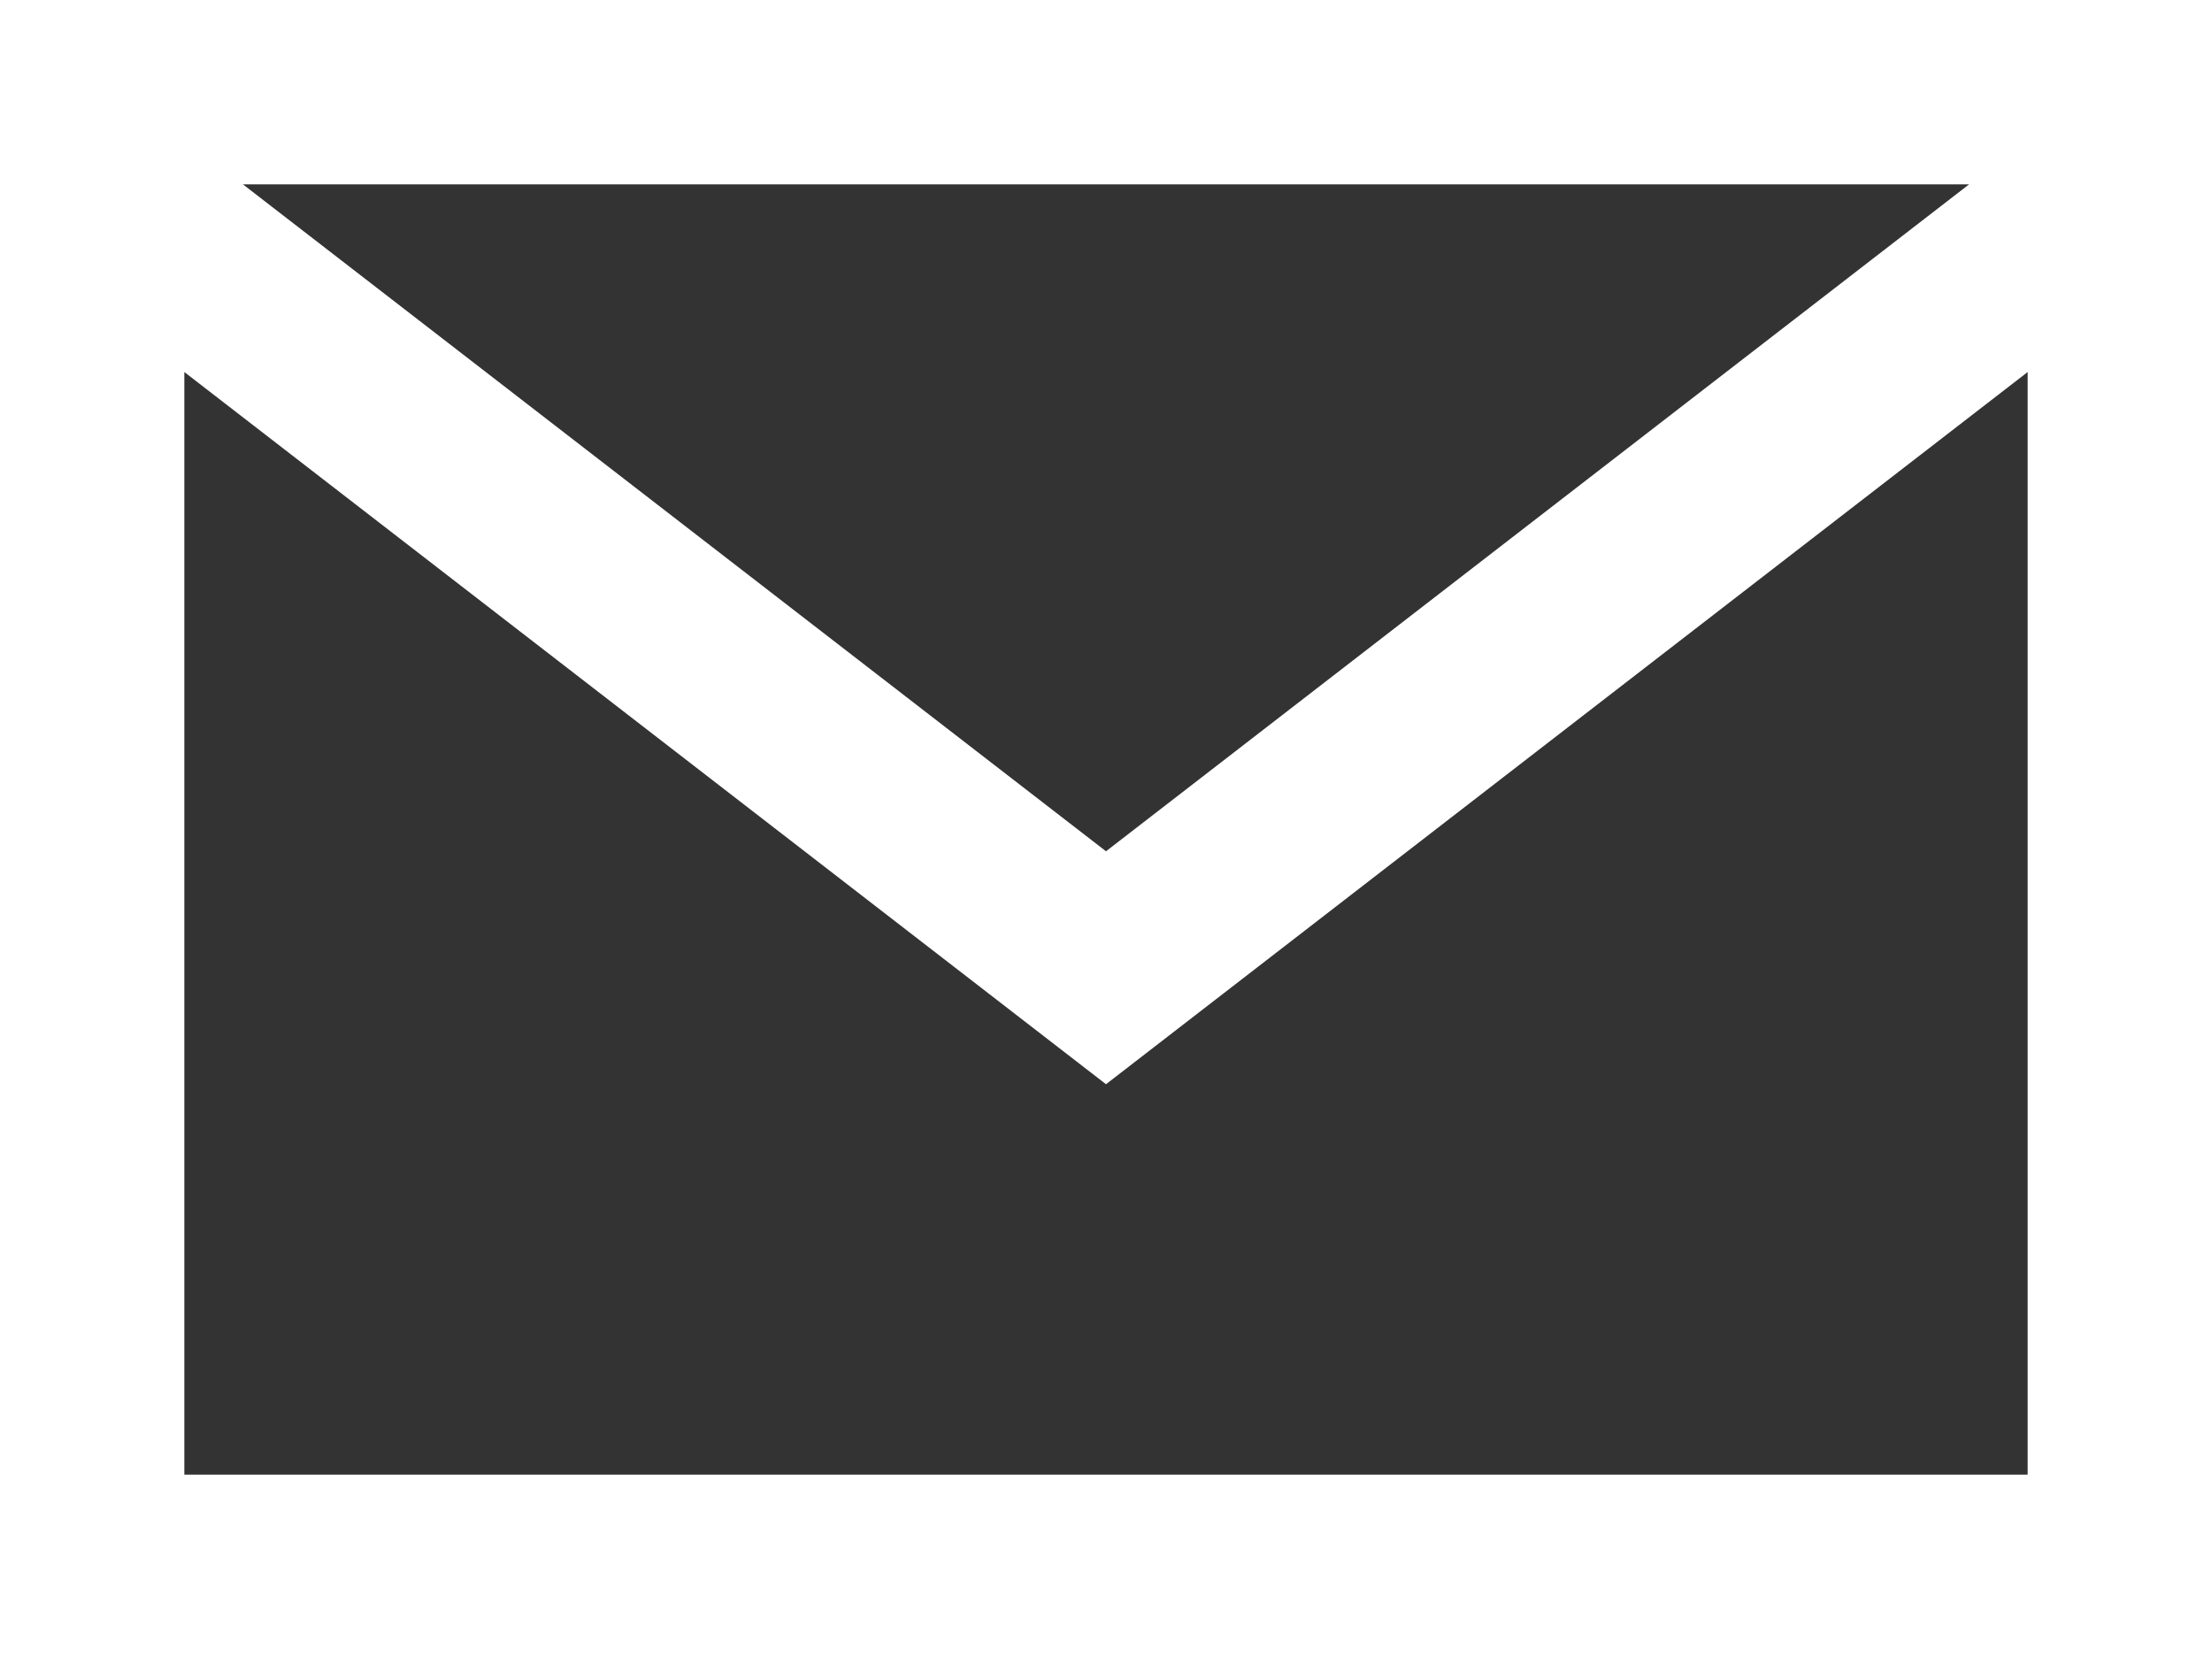 <svg width="24" height="18" viewBox="0 0 24 18" fill="none" xmlns="http://www.w3.org/2000/svg">
<rect x="0" y="0" width="24" height="18" fill="#333333" stroke="none"/>
<path d="M1 2L12 10.5L23 2M1 1H23V17H1V1Z" stroke="white" stroke-width="2"/>
</svg>
